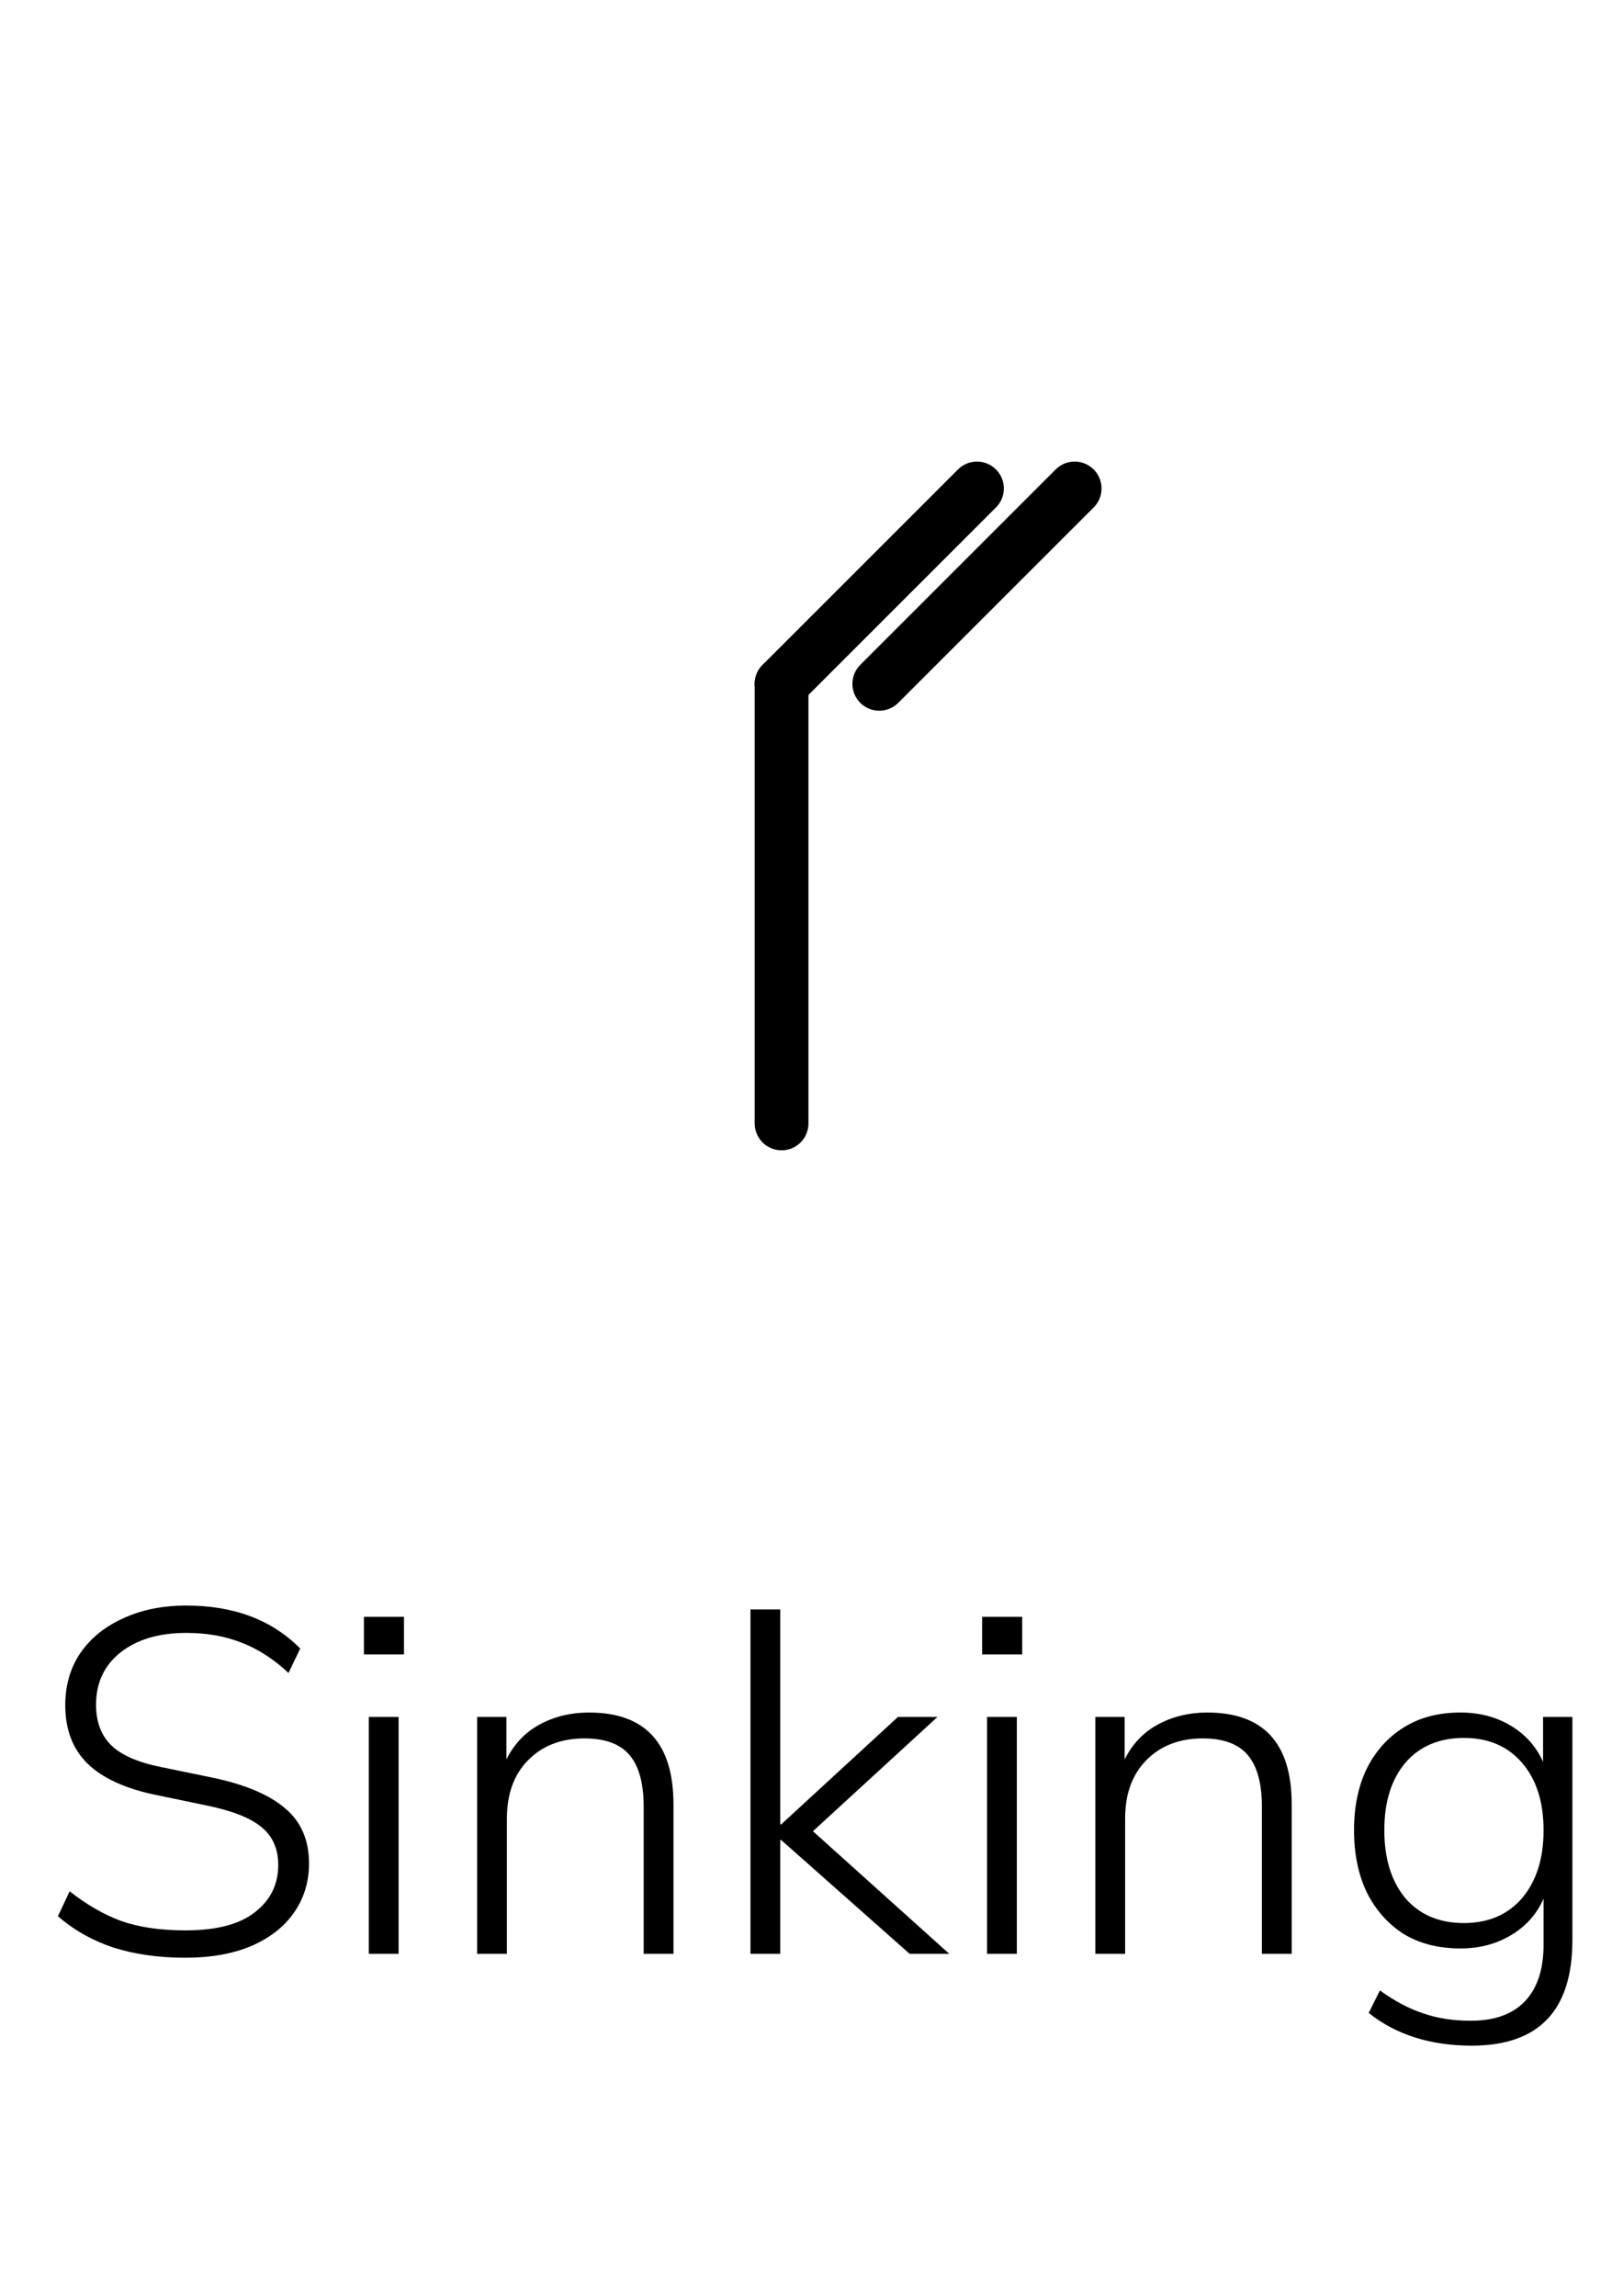<svg width="33" height="47" viewBox="0 0 33 47" fill="none" xmlns="http://www.w3.org/2000/svg">
<path d="M3.796 40.08C3.249 40.08 2.756 40.01 2.316 39.87C1.882 39.723 1.506 39.51 1.186 39.23L1.426 38.72C1.772 38.993 2.126 39.197 2.486 39.33C2.852 39.457 3.289 39.52 3.796 39.52C4.429 39.52 4.902 39.397 5.216 39.15C5.536 38.903 5.696 38.58 5.696 38.18C5.696 37.847 5.579 37.587 5.346 37.4C5.119 37.213 4.742 37.067 4.216 36.96L3.206 36.75C2.579 36.623 2.109 36.41 1.796 36.11C1.489 35.81 1.336 35.41 1.336 34.91C1.336 34.503 1.439 34.147 1.646 33.84C1.859 33.533 2.152 33.297 2.526 33.13C2.899 32.957 3.329 32.87 3.816 32.87C4.789 32.87 5.566 33.163 6.146 33.75L5.906 34.25C5.599 33.963 5.279 33.757 4.946 33.63C4.612 33.497 4.236 33.43 3.816 33.43C3.256 33.43 2.806 33.563 2.466 33.83C2.132 34.097 1.966 34.453 1.966 34.9C1.966 35.253 2.072 35.533 2.286 35.74C2.499 35.94 2.842 36.087 3.316 36.18L4.336 36.39C5.009 36.53 5.509 36.74 5.836 37.02C6.162 37.293 6.326 37.67 6.326 38.15C6.326 38.53 6.222 38.867 6.016 39.16C5.816 39.447 5.526 39.673 5.146 39.84C4.766 40 4.316 40.08 3.796 40.08ZM7.45 33.87V33.1H8.27V33.87H7.45ZM7.55 40V35.15H8.16V40H7.55ZM9.767 40V35.15H10.367V36.02C10.527 35.7 10.757 35.46 11.057 35.3C11.357 35.14 11.69 35.06 12.057 35.06C13.21 35.06 13.787 35.687 13.787 36.94V40H13.177V36.99C13.177 36.51 13.08 36.157 12.887 35.93C12.694 35.703 12.387 35.59 11.967 35.59C11.487 35.59 11.1 35.74 10.807 36.04C10.52 36.333 10.377 36.73 10.377 37.23V40H9.767ZM15.363 40V32.95H15.973V37.35H15.992L18.383 35.15H19.192L16.642 37.49L19.433 40H18.622L15.992 37.67H15.973V40H15.363ZM20.106 33.87V33.1H20.926V33.87H20.106ZM20.206 40V35.15H20.816V40H20.206ZM22.423 40V35.15H23.023V36.02C23.183 35.7 23.413 35.46 23.713 35.3C24.013 35.14 24.346 35.06 24.713 35.06C25.866 35.06 26.443 35.687 26.443 36.94V40H25.833V36.99C25.833 36.51 25.736 36.157 25.543 35.93C25.35 35.703 25.043 35.59 24.623 35.59C24.143 35.59 23.756 35.74 23.463 36.04C23.176 36.333 23.033 36.73 23.033 37.23V40H22.423ZM30.129 41.88C29.282 41.88 28.579 41.657 28.019 41.21L28.249 40.75C28.555 40.97 28.852 41.127 29.139 41.22C29.425 41.32 29.749 41.37 30.109 41.37C30.595 41.37 30.965 41.237 31.219 40.97C31.472 40.703 31.599 40.317 31.599 39.81V38.87C31.459 39.19 31.235 39.44 30.929 39.62C30.629 39.8 30.285 39.89 29.899 39.89C29.445 39.89 29.055 39.79 28.729 39.59C28.409 39.383 28.159 39.1 27.979 38.74C27.805 38.373 27.719 37.95 27.719 37.47C27.719 36.99 27.805 36.57 27.979 36.21C28.159 35.85 28.409 35.57 28.729 35.37C29.055 35.163 29.445 35.06 29.899 35.06C30.285 35.06 30.629 35.15 30.929 35.33C31.229 35.51 31.449 35.757 31.589 36.07V35.15H32.189V39.72C32.189 41.16 31.502 41.88 30.129 41.88ZM29.969 39.37C30.469 39.37 30.865 39.2 31.159 38.86C31.452 38.513 31.599 38.05 31.599 37.47C31.599 36.89 31.452 36.43 31.159 36.09C30.865 35.75 30.469 35.58 29.969 35.58C29.462 35.58 29.062 35.75 28.769 36.09C28.482 36.43 28.339 36.89 28.339 37.47C28.339 38.05 28.482 38.513 28.769 38.86C29.062 39.2 29.462 39.37 29.969 39.37Z" fill="black"/>
<path d="M18 14L22 10" stroke="black" stroke-width="1.1" stroke-linecap="round"/>
<path d="M16 14L20 10" stroke="black" stroke-width="1.1" stroke-linecap="round"/>
<path d="M16 14L16 23" stroke="black" stroke-width="1.1" stroke-linecap="round"/>
</svg>
